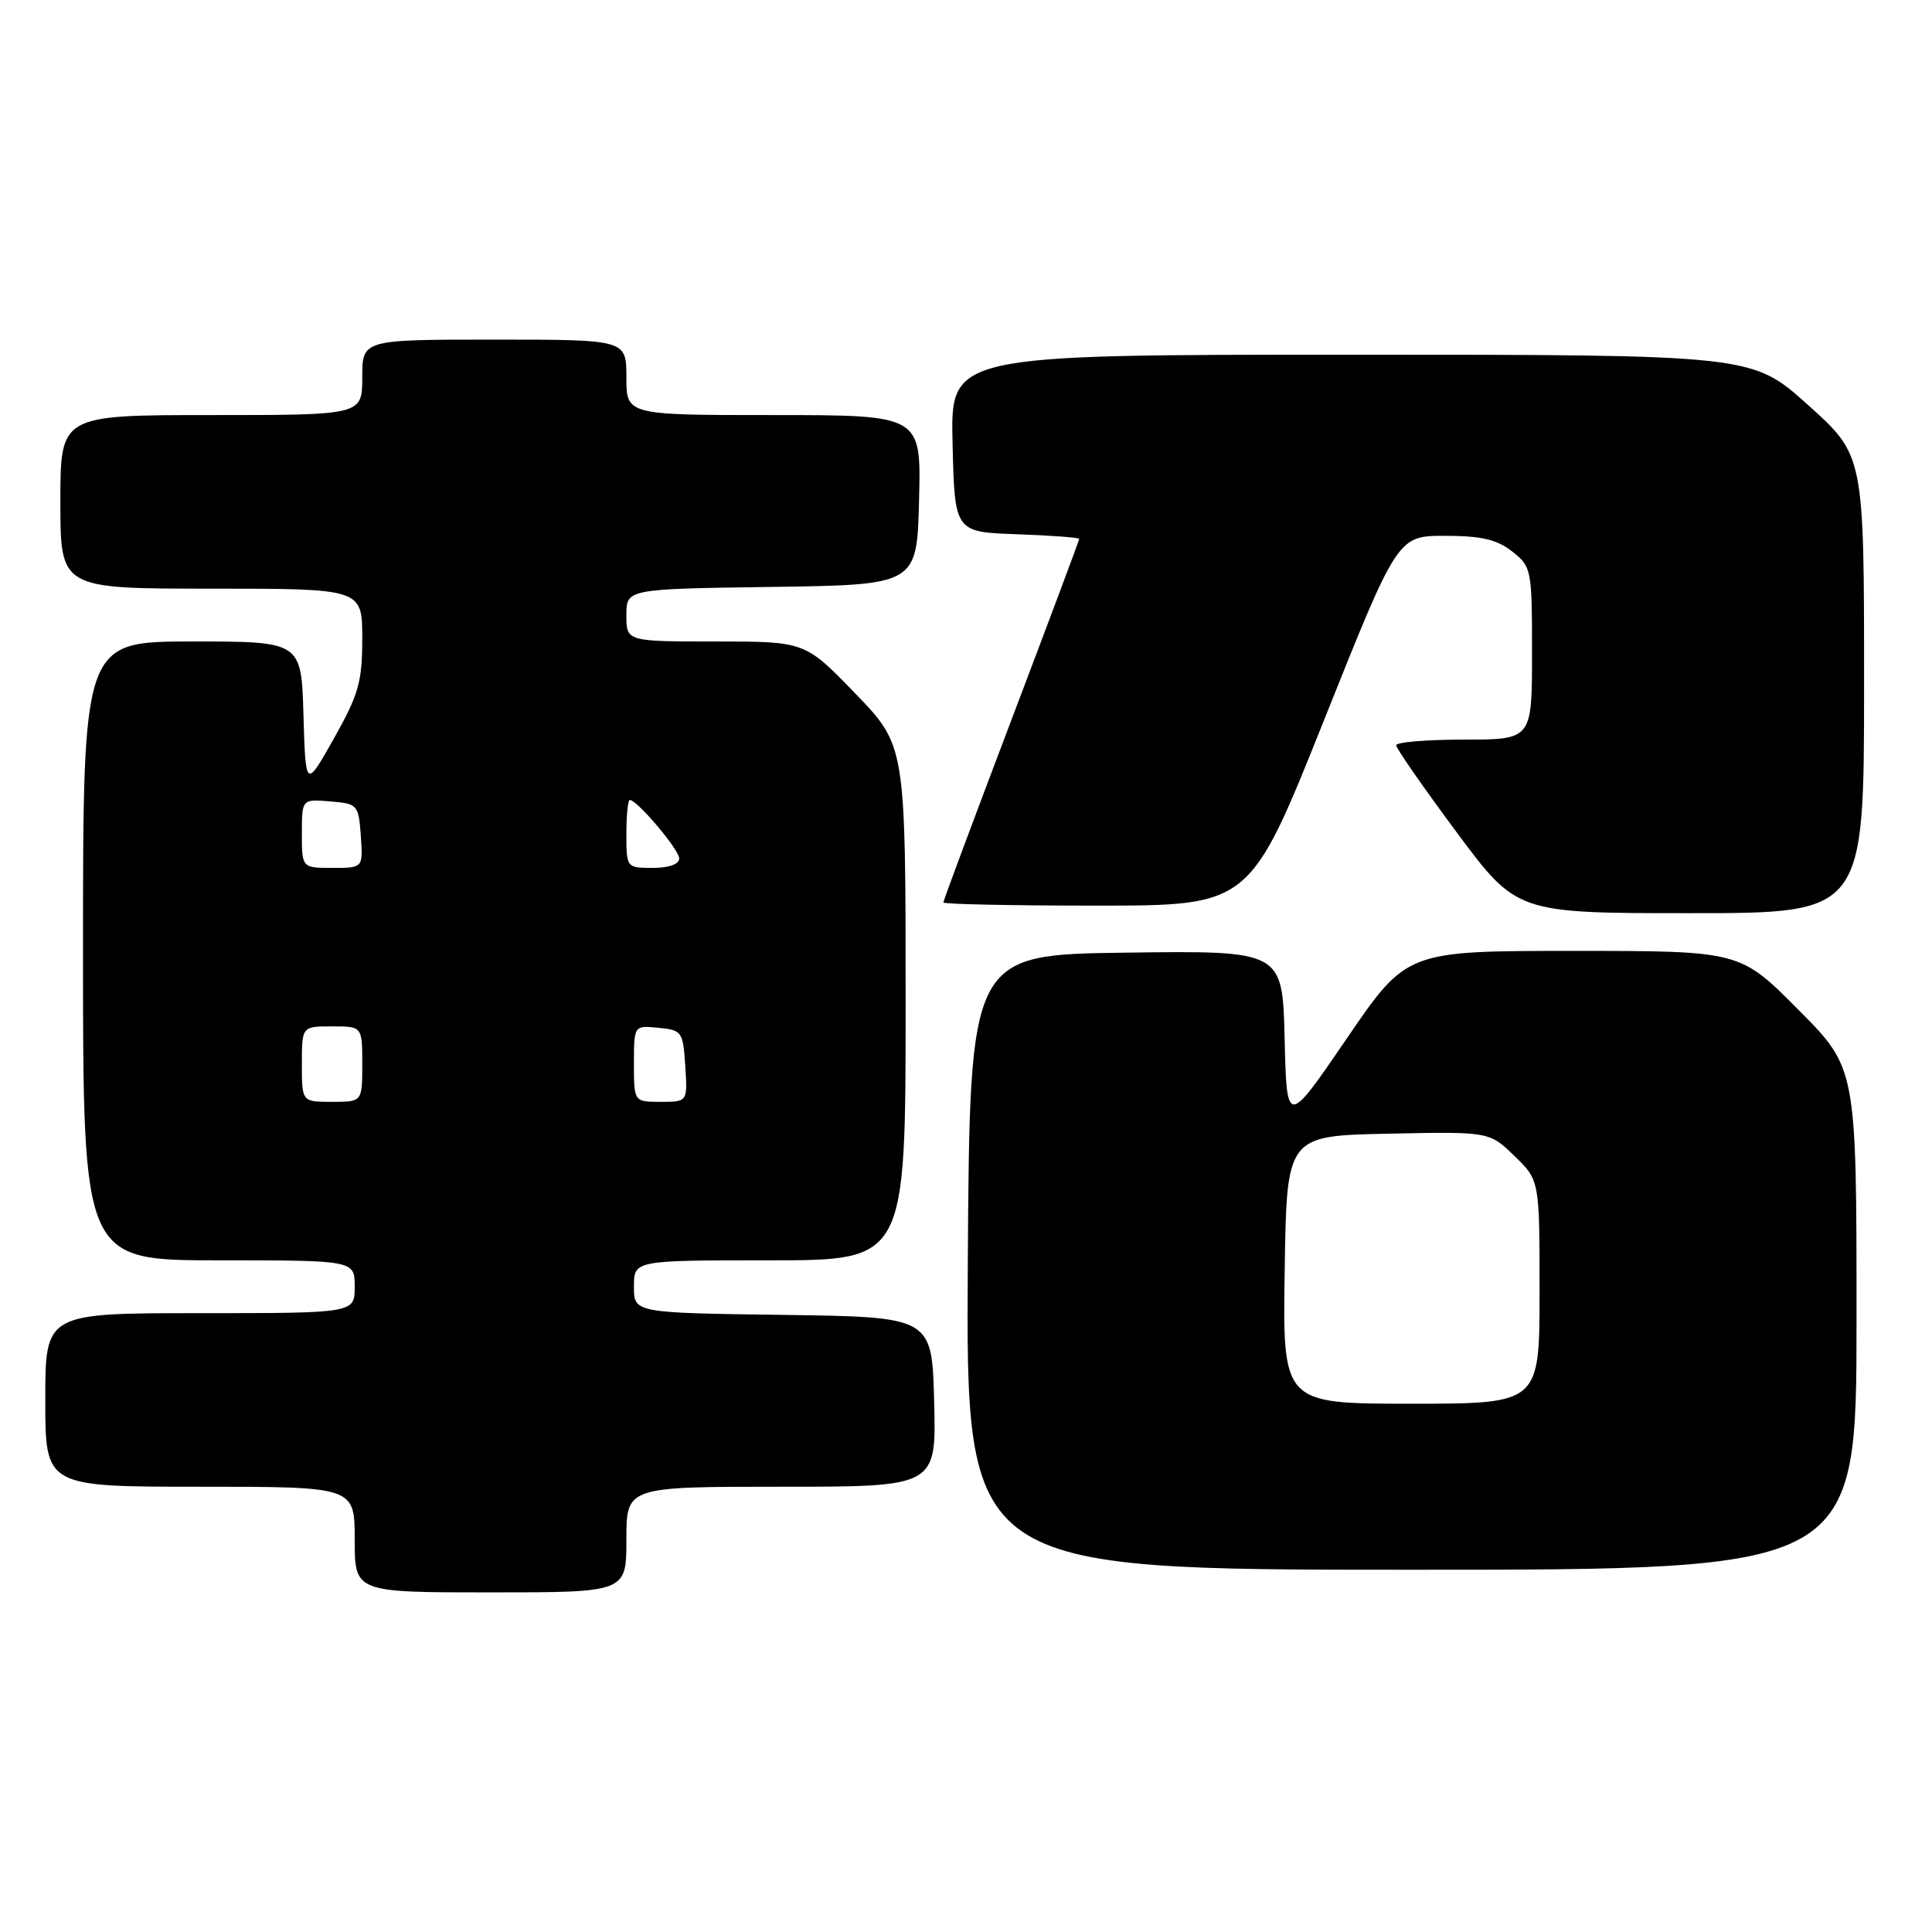 <?xml version="1.0" encoding="UTF-8" standalone="no"?>
<!DOCTYPE svg PUBLIC "-//W3C//DTD SVG 1.1//EN" "http://www.w3.org/Graphics/SVG/1.1/DTD/svg11.dtd" >
<svg xmlns="http://www.w3.org/2000/svg" xmlns:xlink="http://www.w3.org/1999/xlink" version="1.1" viewBox="0 0 256 256">
 <g >
 <path fill="currentColor"
d=" M 83.00 204.00 C 83.00 197.00 83.00 197.00 103.53 197.00 C 124.07 197.00 124.07 197.00 123.78 185.75 C 123.50 174.50 123.50 174.50 103.75 174.23 C 84.00 173.96 84.00 173.96 84.00 170.48 C 84.00 167.00 84.00 167.00 102.00 167.00 C 120.00 167.00 120.00 167.00 120.00 132.90 C 120.00 98.81 120.00 98.81 113.34 91.90 C 106.67 85.00 106.67 85.00 94.84 85.00 C 83.00 85.00 83.00 85.00 83.00 81.52 C 83.00 78.04 83.00 78.04 102.25 77.77 C 121.50 77.50 121.50 77.50 121.78 66.25 C 122.07 55.00 122.07 55.00 102.53 55.00 C 83.00 55.00 83.00 55.00 83.00 50.00 C 83.00 45.00 83.00 45.00 65.50 45.00 C 48.00 45.00 48.00 45.00 48.00 50.00 C 48.00 55.00 48.00 55.00 28.00 55.00 C 8.00 55.00 8.00 55.00 8.00 66.50 C 8.00 78.00 8.00 78.00 28.00 78.00 C 48.00 78.00 48.00 78.00 48.00 84.59 C 48.00 90.35 47.53 92.01 44.25 97.84 C 40.50 104.50 40.50 104.50 40.21 94.75 C 39.93 85.00 39.93 85.00 25.46 85.00 C 11.00 85.00 11.00 85.00 11.00 126.00 C 11.00 167.00 11.00 167.00 29.00 167.00 C 47.00 167.00 47.00 167.00 47.00 170.50 C 47.00 174.00 47.00 174.00 26.50 174.00 C 6.00 174.00 6.00 174.00 6.00 185.50 C 6.00 197.00 6.00 197.00 26.50 197.00 C 47.00 197.00 47.00 197.00 47.00 204.00 C 47.00 211.00 47.00 211.00 65.00 211.00 C 83.00 211.00 83.00 211.00 83.00 204.00 Z  M 246.00 174.77 C 246.00 141.54 246.00 141.54 238.27 133.77 C 230.55 126.00 230.55 126.00 208.46 126.00 C 186.38 126.00 186.38 126.00 178.44 137.63 C 170.50 149.25 170.50 149.25 170.22 137.61 C 169.94 125.96 169.94 125.96 149.22 126.23 C 128.50 126.50 128.50 126.50 128.24 167.25 C 127.98 208.00 127.98 208.00 186.99 208.00 C 246.00 208.00 246.00 208.00 246.00 174.77 Z  M 247.00 90.67 C 247.00 60.34 247.00 60.34 239.58 53.67 C 232.16 47.00 232.16 47.00 179.05 47.00 C 125.94 47.00 125.94 47.00 126.22 58.75 C 126.50 70.50 126.50 70.50 134.75 70.79 C 139.29 70.95 143.00 71.23 143.00 71.41 C 143.00 71.59 138.95 82.40 134.00 95.44 C 129.05 108.49 125.00 119.34 125.00 119.58 C 125.00 119.81 134.14 120.00 145.31 120.00 C 165.62 120.00 165.62 120.00 175.41 95.50 C 185.19 71.00 185.19 71.00 191.46 71.00 C 196.29 71.00 198.34 71.48 200.37 73.07 C 202.94 75.10 203.00 75.42 203.00 86.57 C 203.00 98.00 203.00 98.00 194.00 98.00 C 189.05 98.00 185.00 98.34 185.00 98.75 C 185.00 99.16 188.60 104.34 192.99 110.25 C 200.98 121.00 200.98 121.00 223.99 121.00 C 247.00 121.00 247.00 121.00 247.00 90.67 Z  M 40.00 141.00 C 40.00 136.00 40.00 136.00 44.00 136.00 C 48.00 136.00 48.00 136.00 48.00 141.00 C 48.00 146.00 48.00 146.00 44.00 146.00 C 40.00 146.00 40.00 146.00 40.00 141.00 Z  M 84.00 140.94 C 84.00 135.87 84.00 135.87 87.25 136.19 C 90.37 136.49 90.51 136.70 90.80 141.25 C 91.11 146.00 91.11 146.00 87.55 146.00 C 84.00 146.00 84.00 146.00 84.00 140.94 Z  M 40.00 110.44 C 40.00 105.88 40.00 105.88 43.75 106.19 C 47.39 106.49 47.51 106.62 47.81 110.75 C 48.11 115.00 48.11 115.00 44.06 115.00 C 40.00 115.00 40.00 115.00 40.00 110.44 Z  M 83.00 110.50 C 83.00 108.03 83.20 106.00 83.45 106.00 C 84.43 106.00 89.99 112.58 90.00 113.75 C 90.00 114.51 88.64 115.00 86.50 115.00 C 83.02 115.00 83.00 114.98 83.00 110.50 Z  M 170.23 168.25 C 170.50 150.50 170.50 150.50 183.92 150.22 C 197.34 149.94 197.34 149.94 200.67 153.17 C 204.00 156.39 204.00 156.39 204.00 171.20 C 204.00 186.00 204.00 186.00 186.98 186.00 C 169.95 186.00 169.95 186.00 170.23 168.25 Z "/>
</g>
</svg>